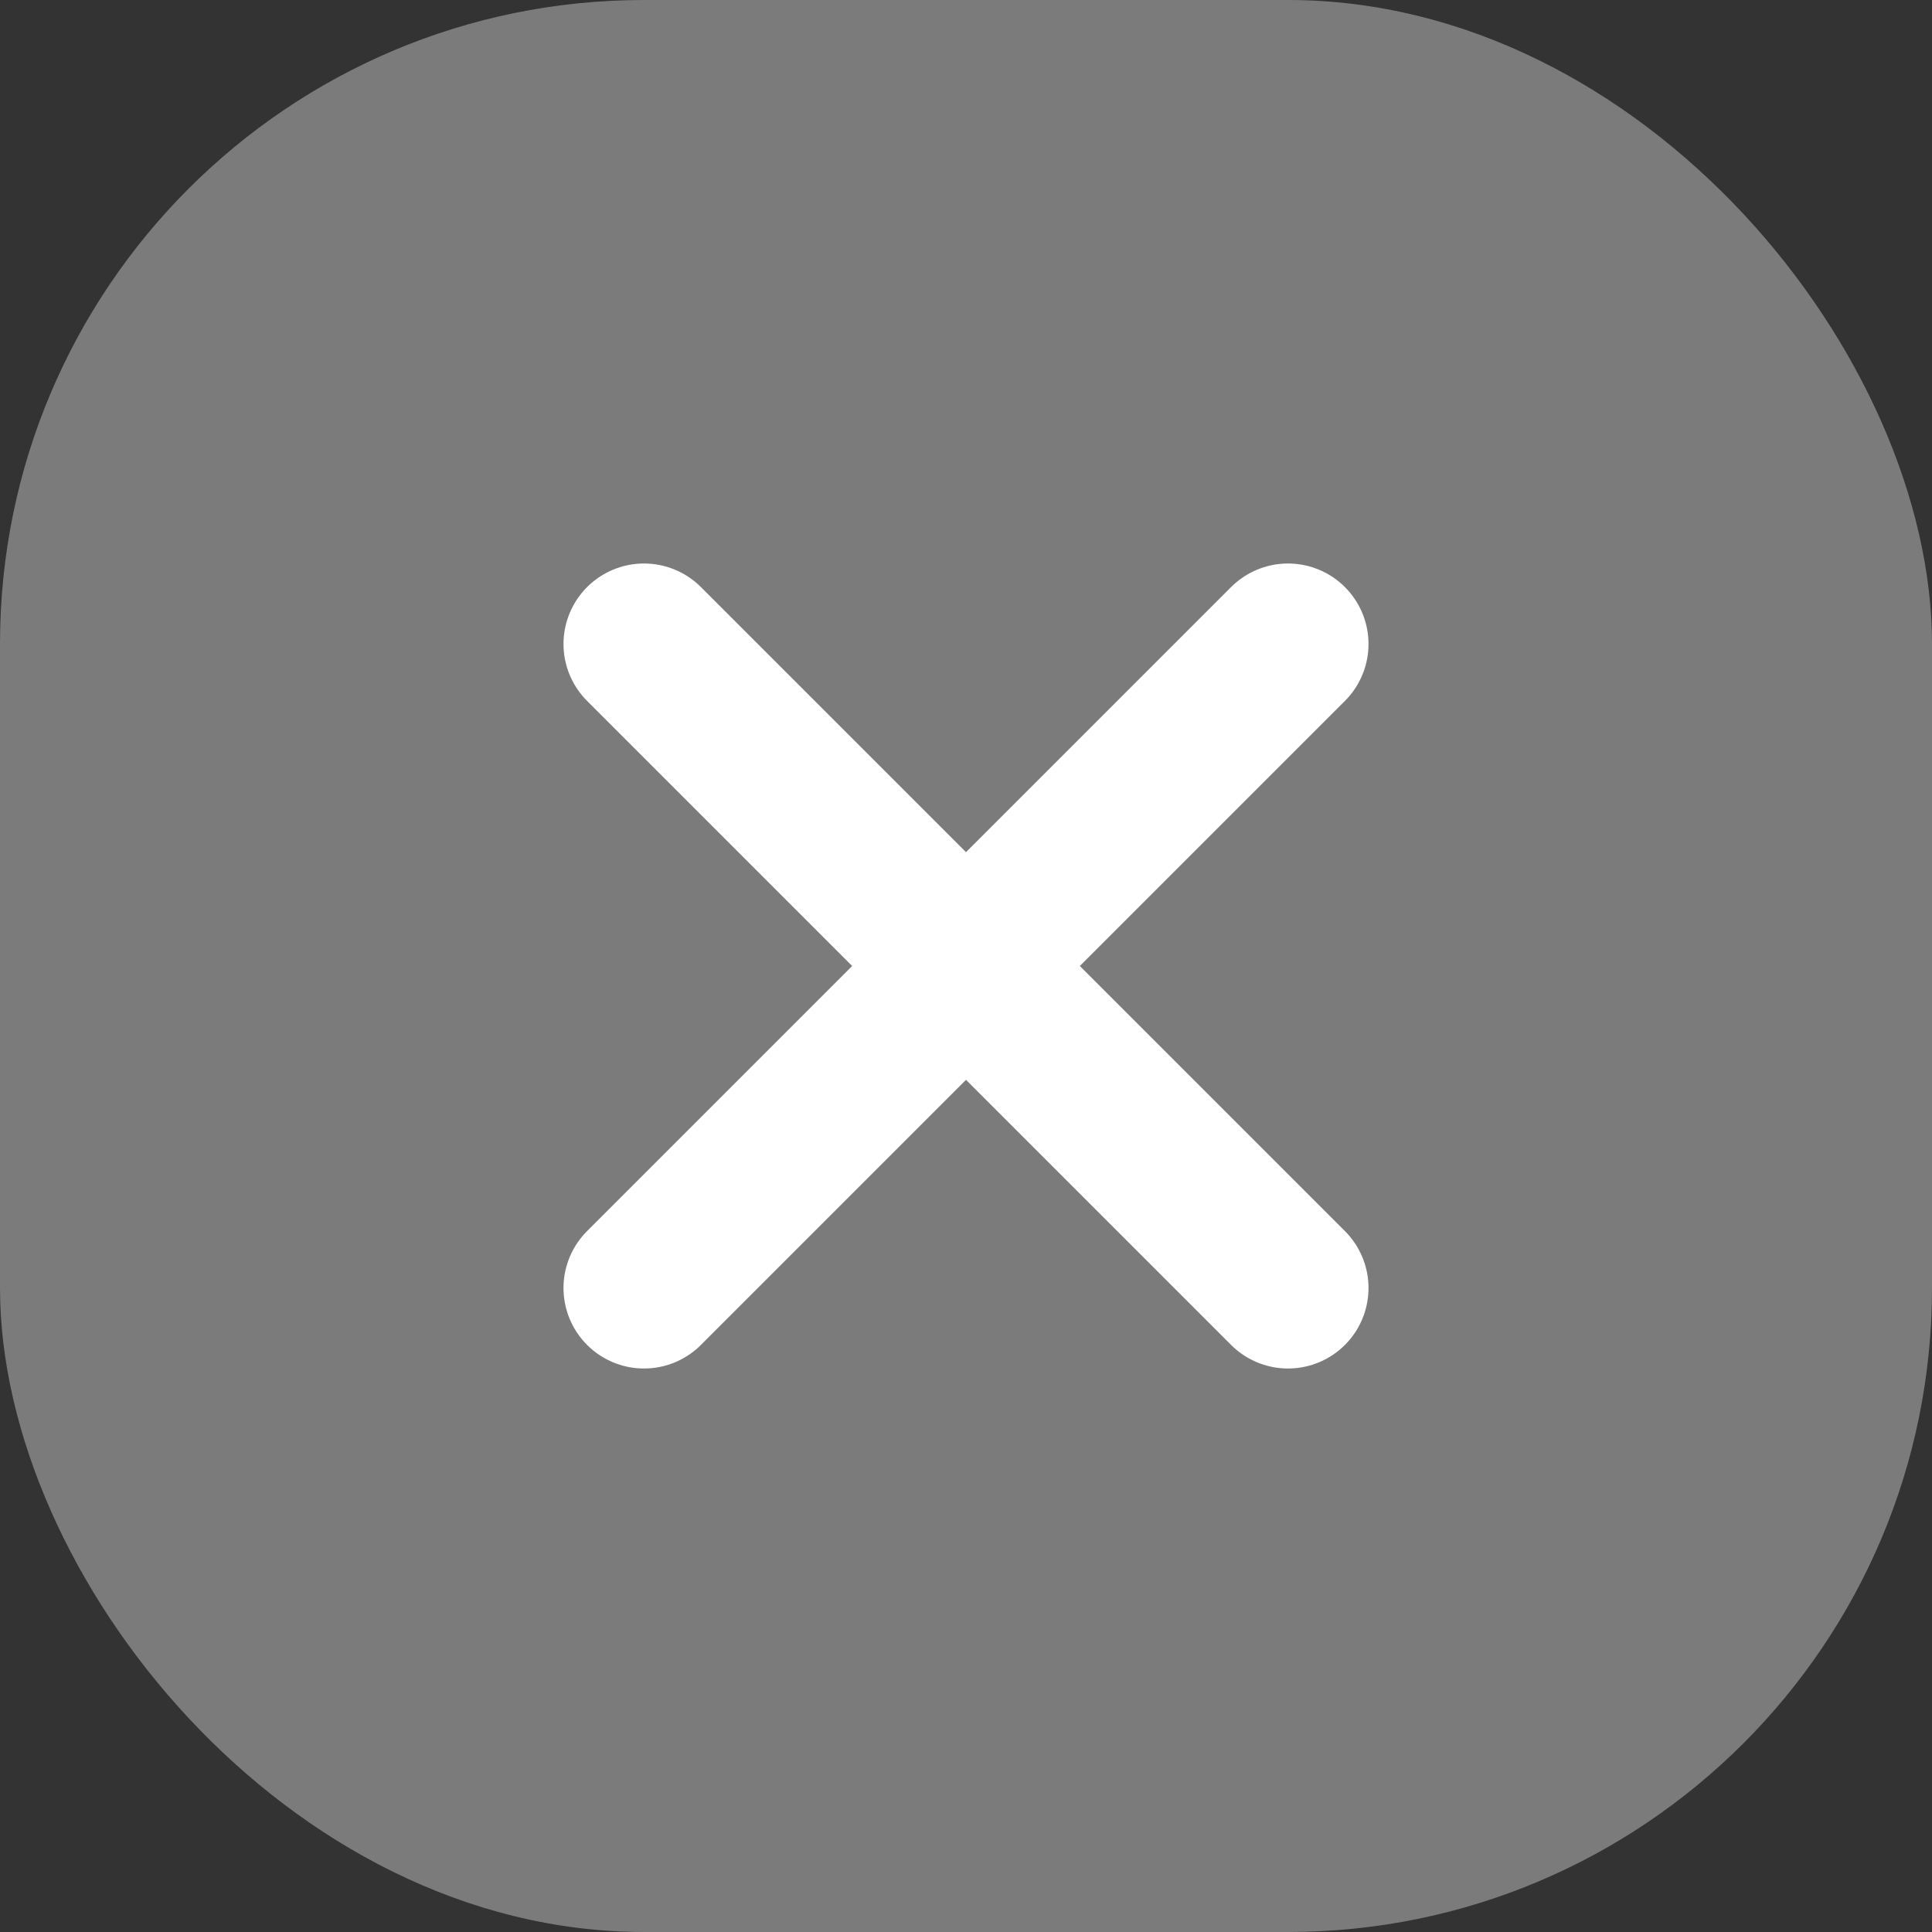 <svg width="12" height="12" viewBox="0 0 12 12" fill="none" xmlns="http://www.w3.org/2000/svg">
<rect x="0" y="0" width="12" height="12" fill="#333333" stroke="none"/>
<g id="Frame 277">
<rect width="12" height="12" rx="4" fill="#7B7B7B"/>
<g id="Group 221">
<path id="Vector" d="M4 8L8 4" stroke="white" stroke-linecap="round" stroke-linejoin="round"/>
<path id="Vector_2" d="M8 8L4 4" stroke="white" stroke-linecap="round" stroke-linejoin="round"/>
</g>
</g>
</svg>
